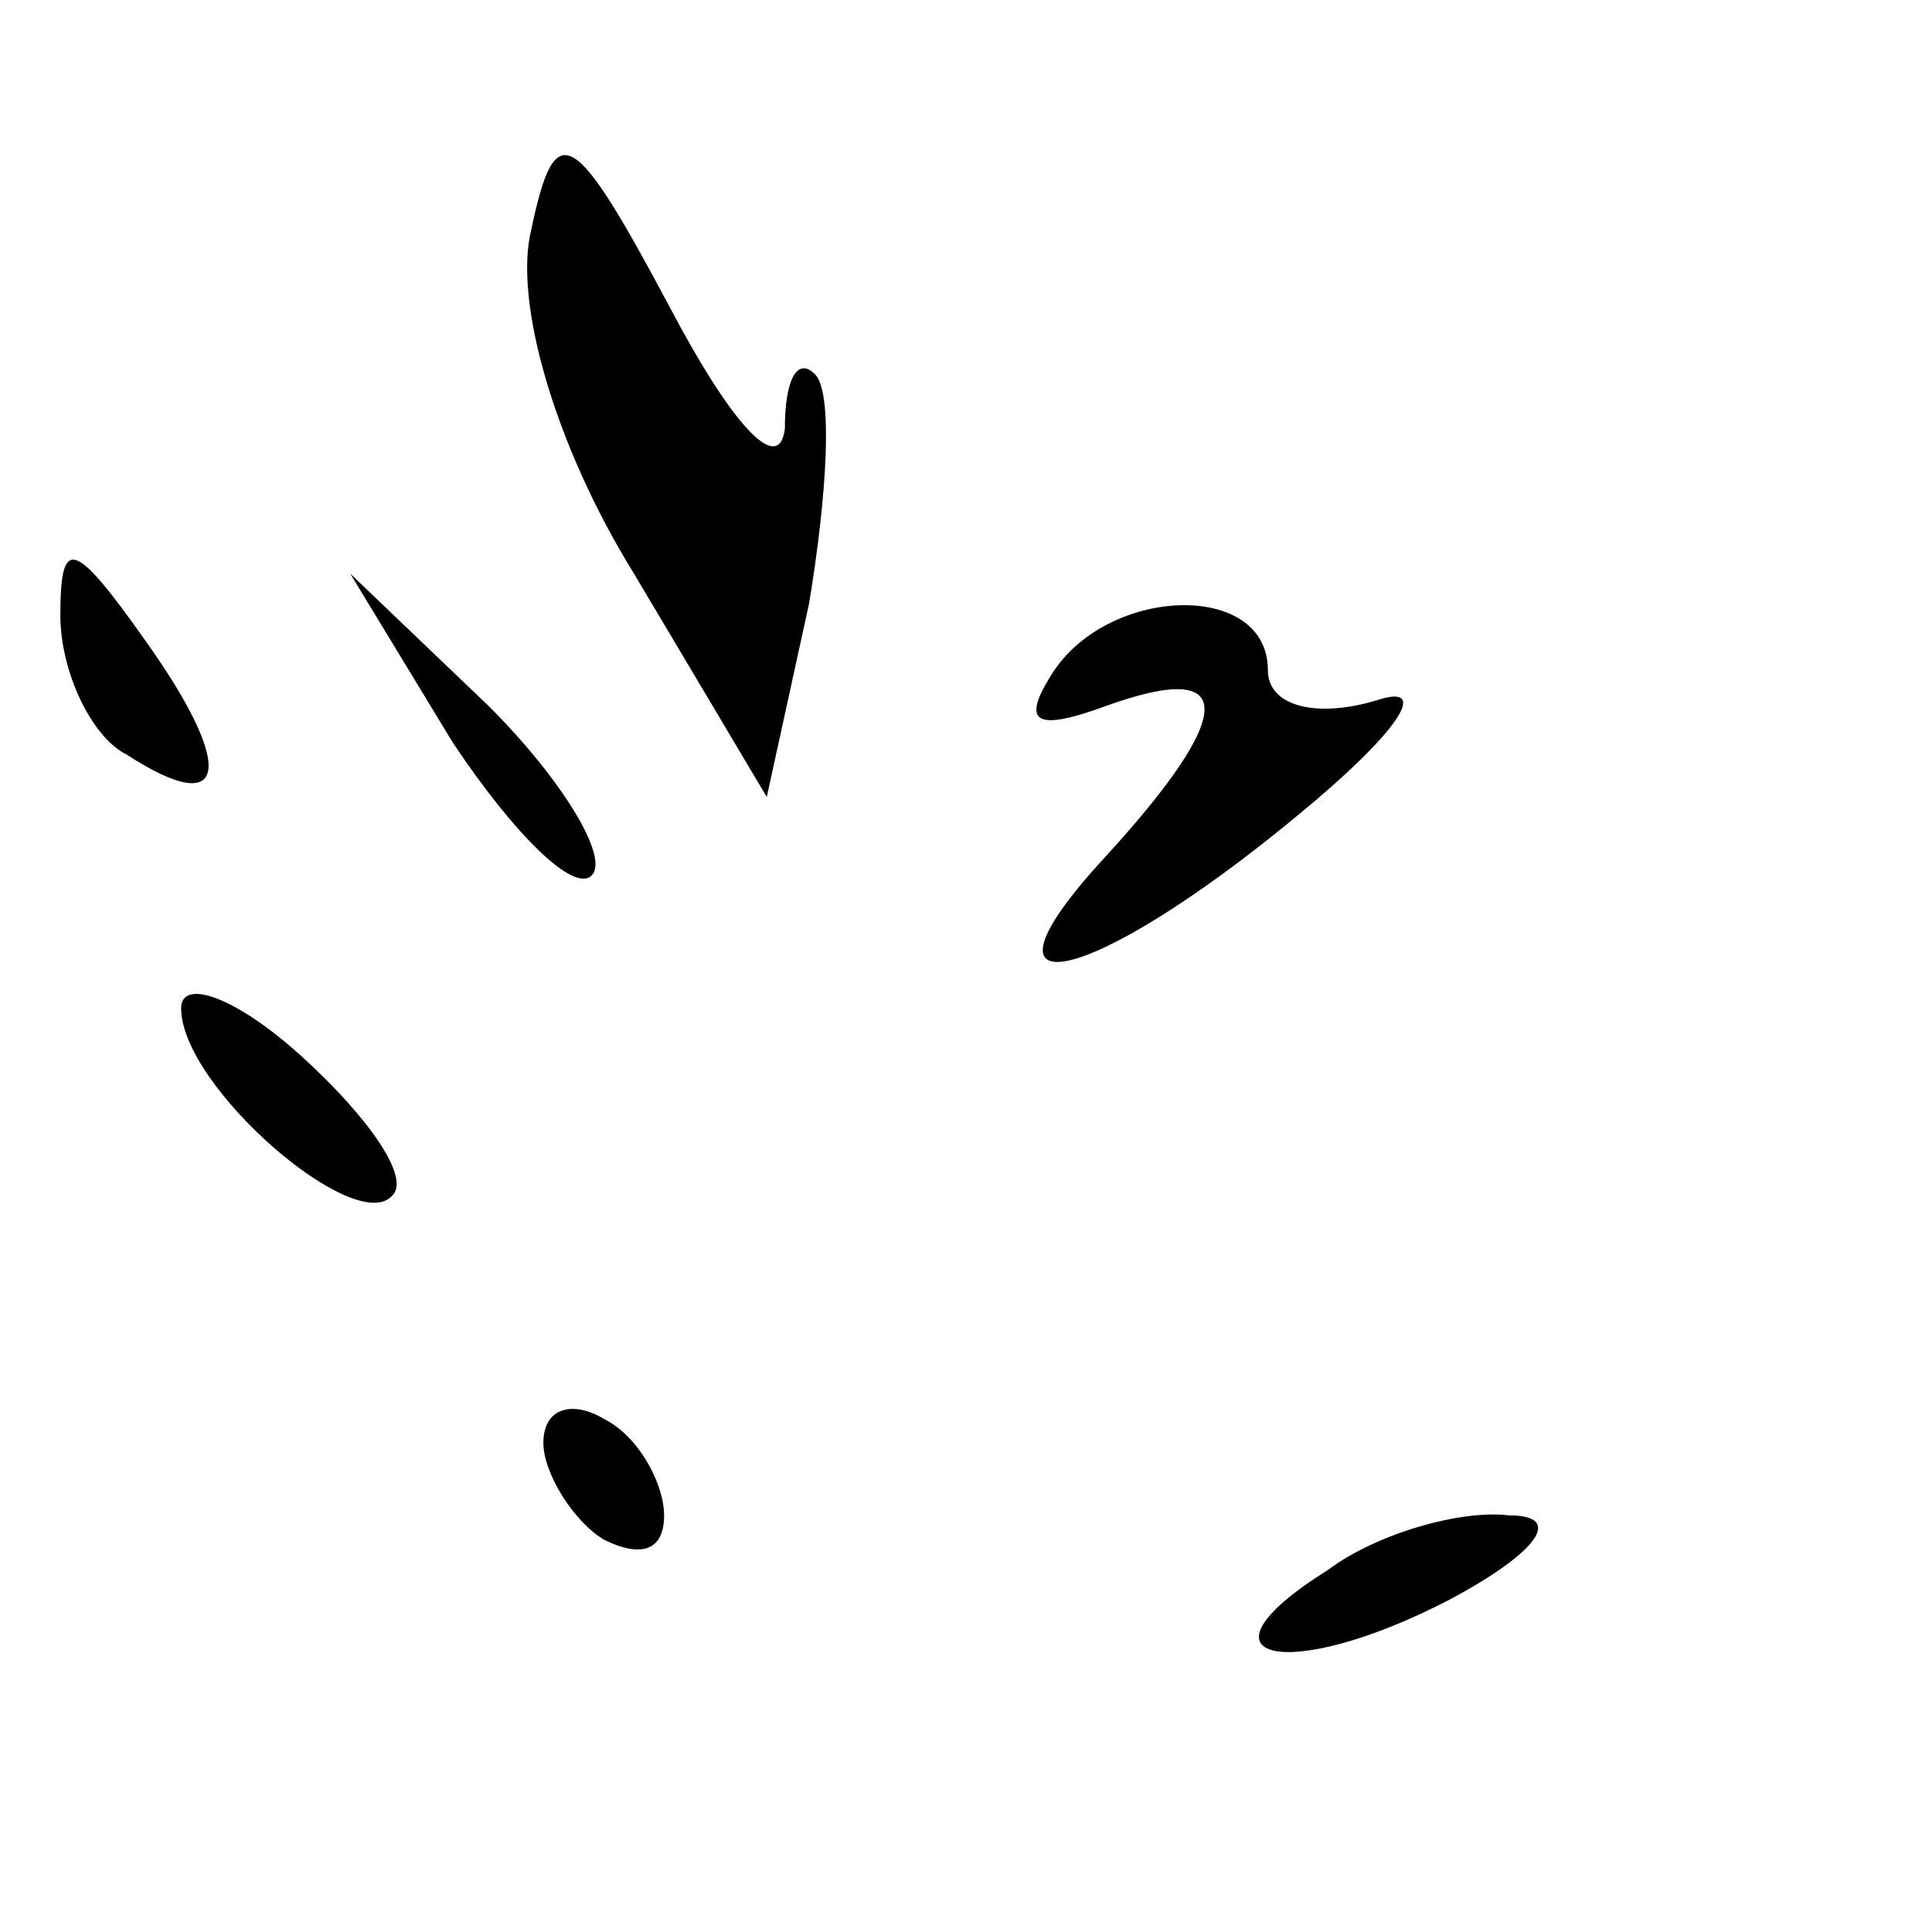 <?xml version="1.0" standalone="no"?>
<!DOCTYPE svg PUBLIC "-//W3C//DTD SVG 20010904//EN"
 "http://www.w3.org/TR/2001/REC-SVG-20010904/DTD/svg10.dtd">
<svg version="1.0" xmlns="http://www.w3.org/2000/svg"
 width="32pt" height="32pt" viewBox="0 0 32 32"
 preserveAspectRatio="xMidYMid meet">
<g transform="translate(0,32) scale(0.1,-0.1)"
fill="#000000" stroke="none">
<path fill="#000000" stroke="none" d="M88 282 c-3 -12 4 -36 17 -57 l22 -37
7 32 c3 18 4 35 1 38 -3 3 -5 -1 -5 -9 -1 -8 -9 1 -19 20 -16 30 -19 32 -23
13z"/>
<path fill="#000000" stroke="none" d="M10 218 c0 -9 5 -20 11 -23 17 -11 18
-2 3 19 -12 17 -14 17 -14 4z"/>
<path fill="#000000" stroke="none" d="M75 197 c10 -15 20 -25 23 -22 3 3 -5
16 -17 28 l-23 22 17 -28z"/>
<path fill="#000000" stroke="none" d="M174 208 c-5 -8 -2 -9 9 -5 22 8 22 -1
0 -25 -24 -26 -3 -22 32 7 17 14 22 22 13 19 -10 -3 -18 -1 -18 5 0 15 -27 14
-36 -1z"/>
<path fill="#000000" stroke="none" d="M30 153 c0 -13 29 -38 35 -31 3 3 -4
13 -15 23 -11 10 -20 13 -20 8z"/>
<path fill="#000000" stroke="none" d="M90 81 c0 -5 5 -13 10 -16 6 -3 10 -2
10 4 0 5 -4 13 -10 16 -5 3 -10 2 -10 -4z"/>
<path fill="#000000" stroke="none" d="M220 60 c-24 -15 -7 -19 20 -5 15 8 19
14 10 14 -8 1 -22 -3 -30 -9z"/>
</g>
</svg>
